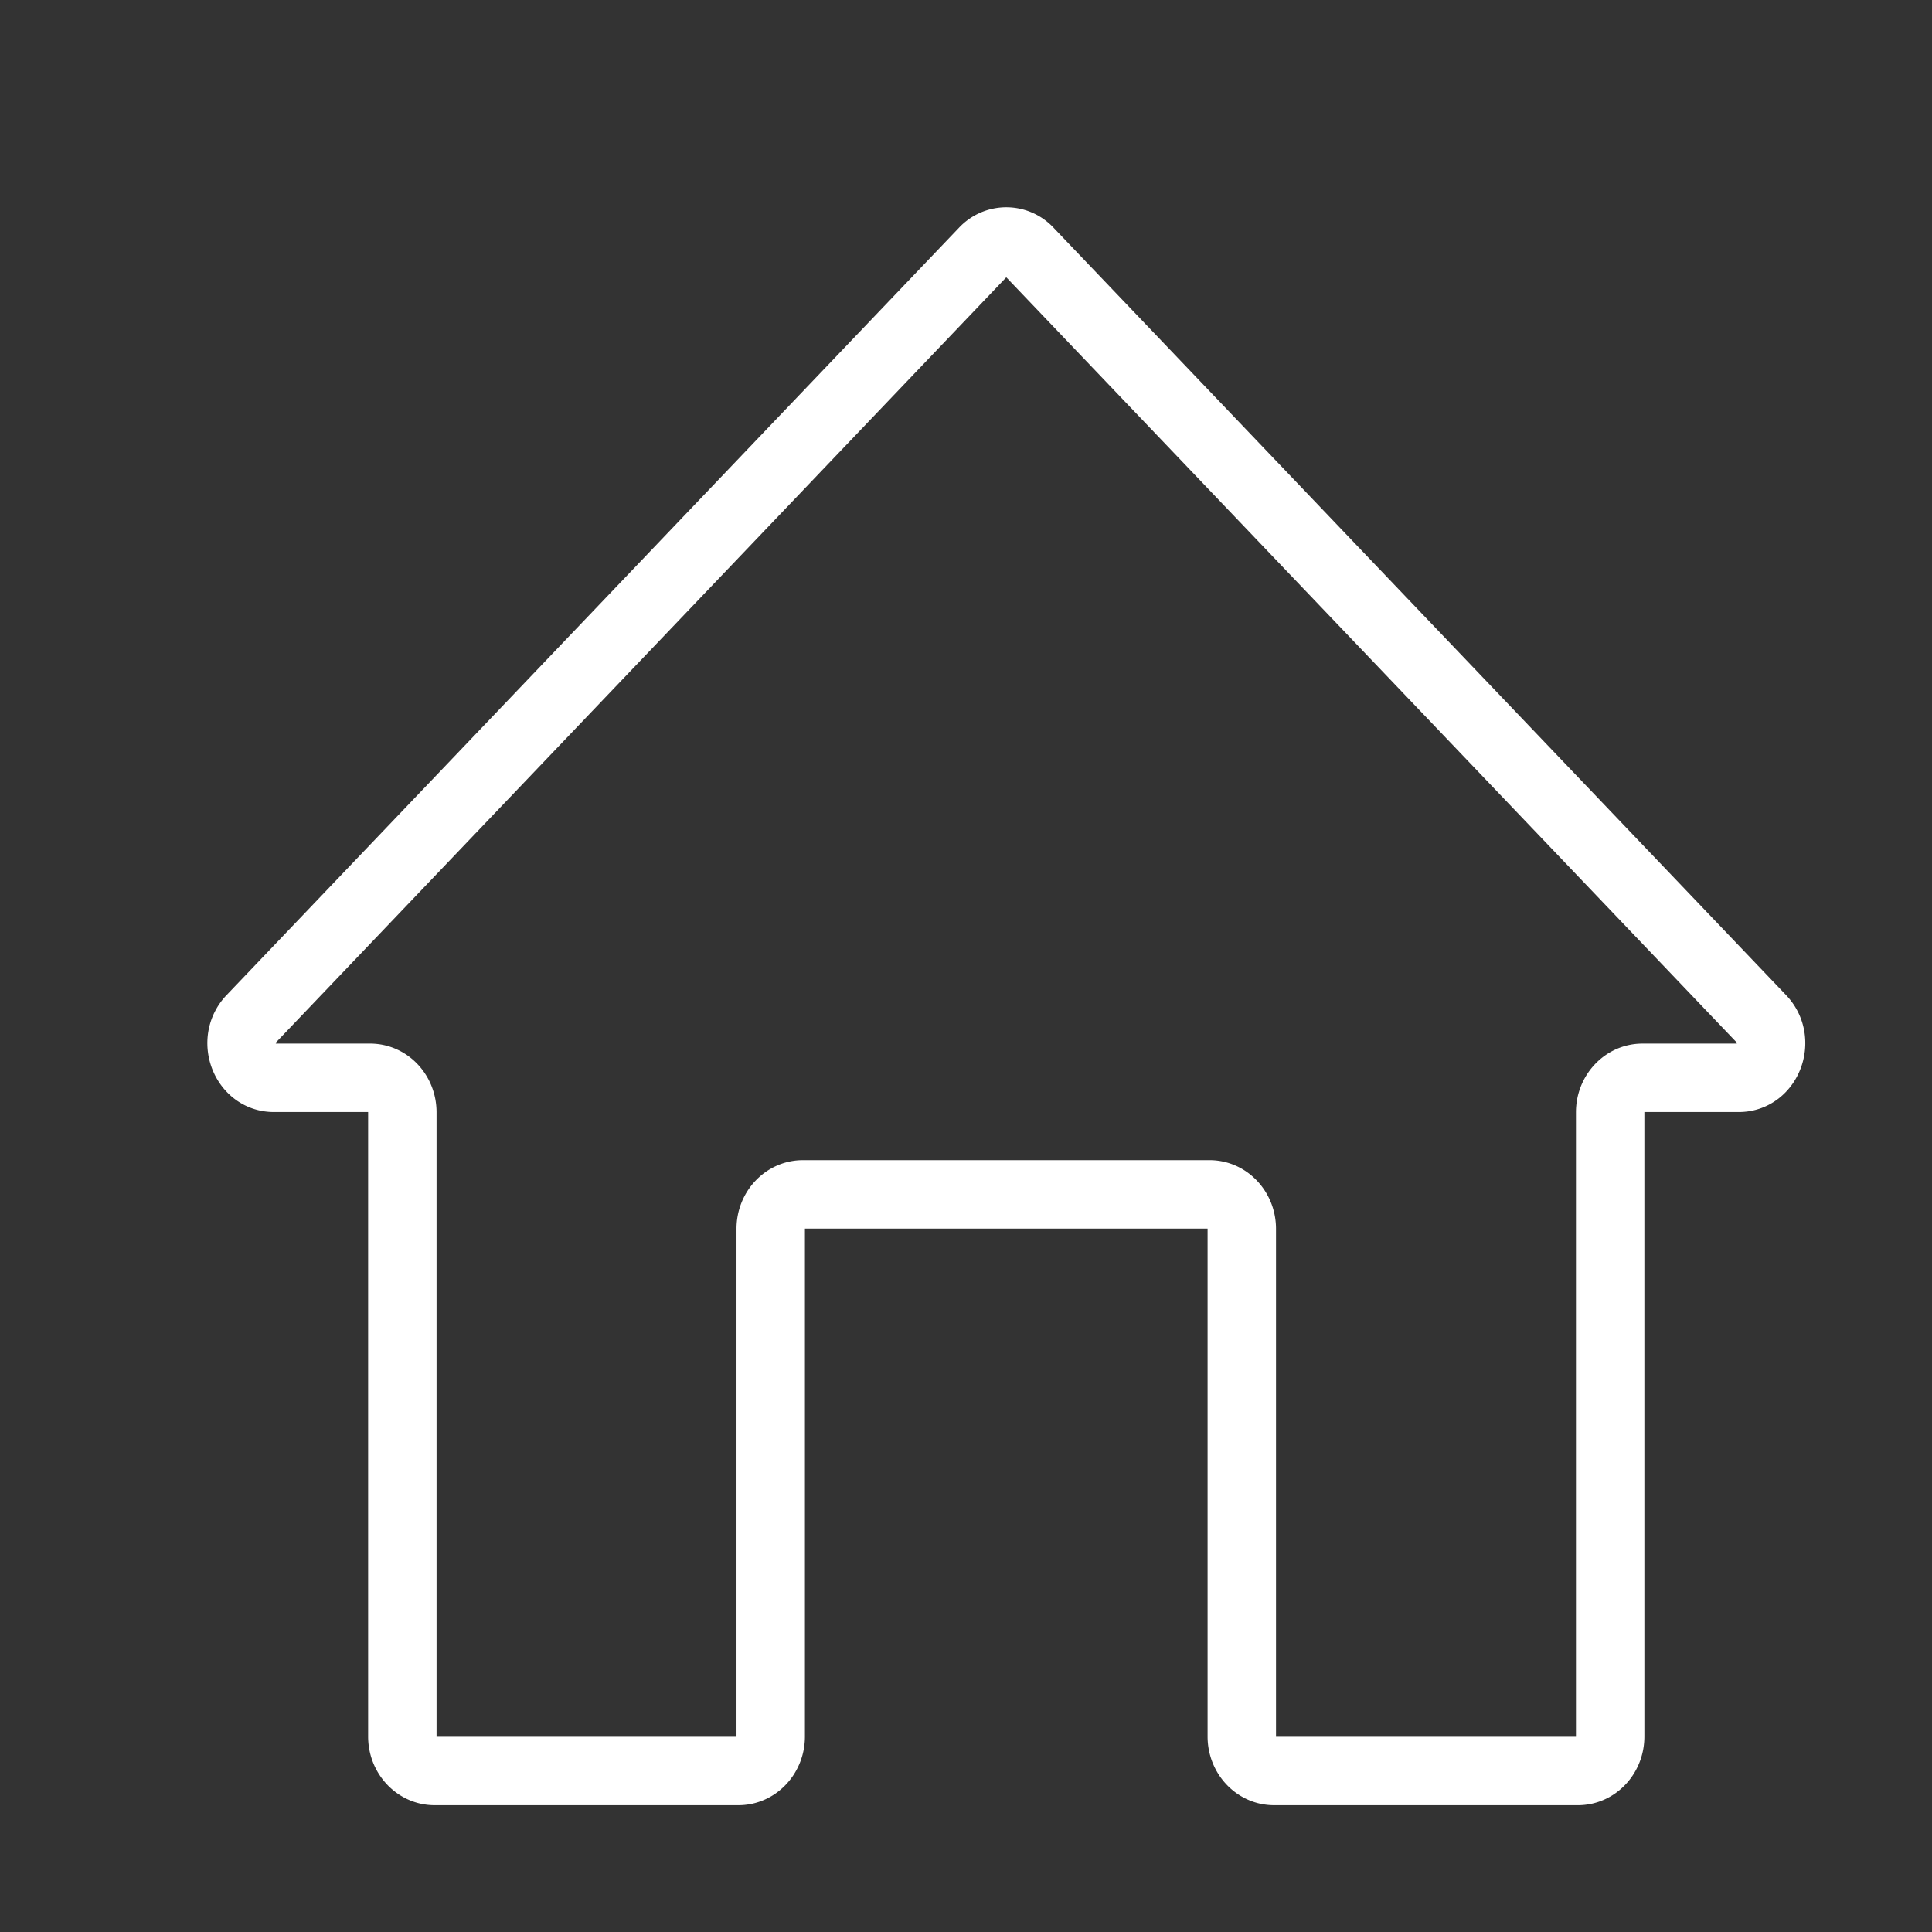 <svg xmlns="http://www.w3.org/2000/svg" width="24" height="24" viewBox="0 0 24 24">
    <rect x="0" y="0" width="24" height="24" fill="#333333" stroke="none"/>
    <path fill="none" fill-rule="evenodd" stroke="#FFF" stroke-linecap="round" stroke-linejoin="round" stroke-width=".85" d="M15.826 22h3.776c.221 0 .4-.192.4-.428v-7.755c0-.236.18-.428.4-.428H21.6c.359 0 .536-.466.28-.734l-9.1-9.533a.381.381 0 0 0-.559 0l-9.099 9.533c-.256.268-.079.734.28.734h1.196c.222 0 .4.192.4.428v7.755c0 .236.18.428.4.428h3.776c.22 0 .4-.192.4-.428v-6.307c0-.236.179-.428.4-.428h5.052c.221 0 .4.192.4.428v6.307c0 .236.18.428.4.428z"/>
</svg>
